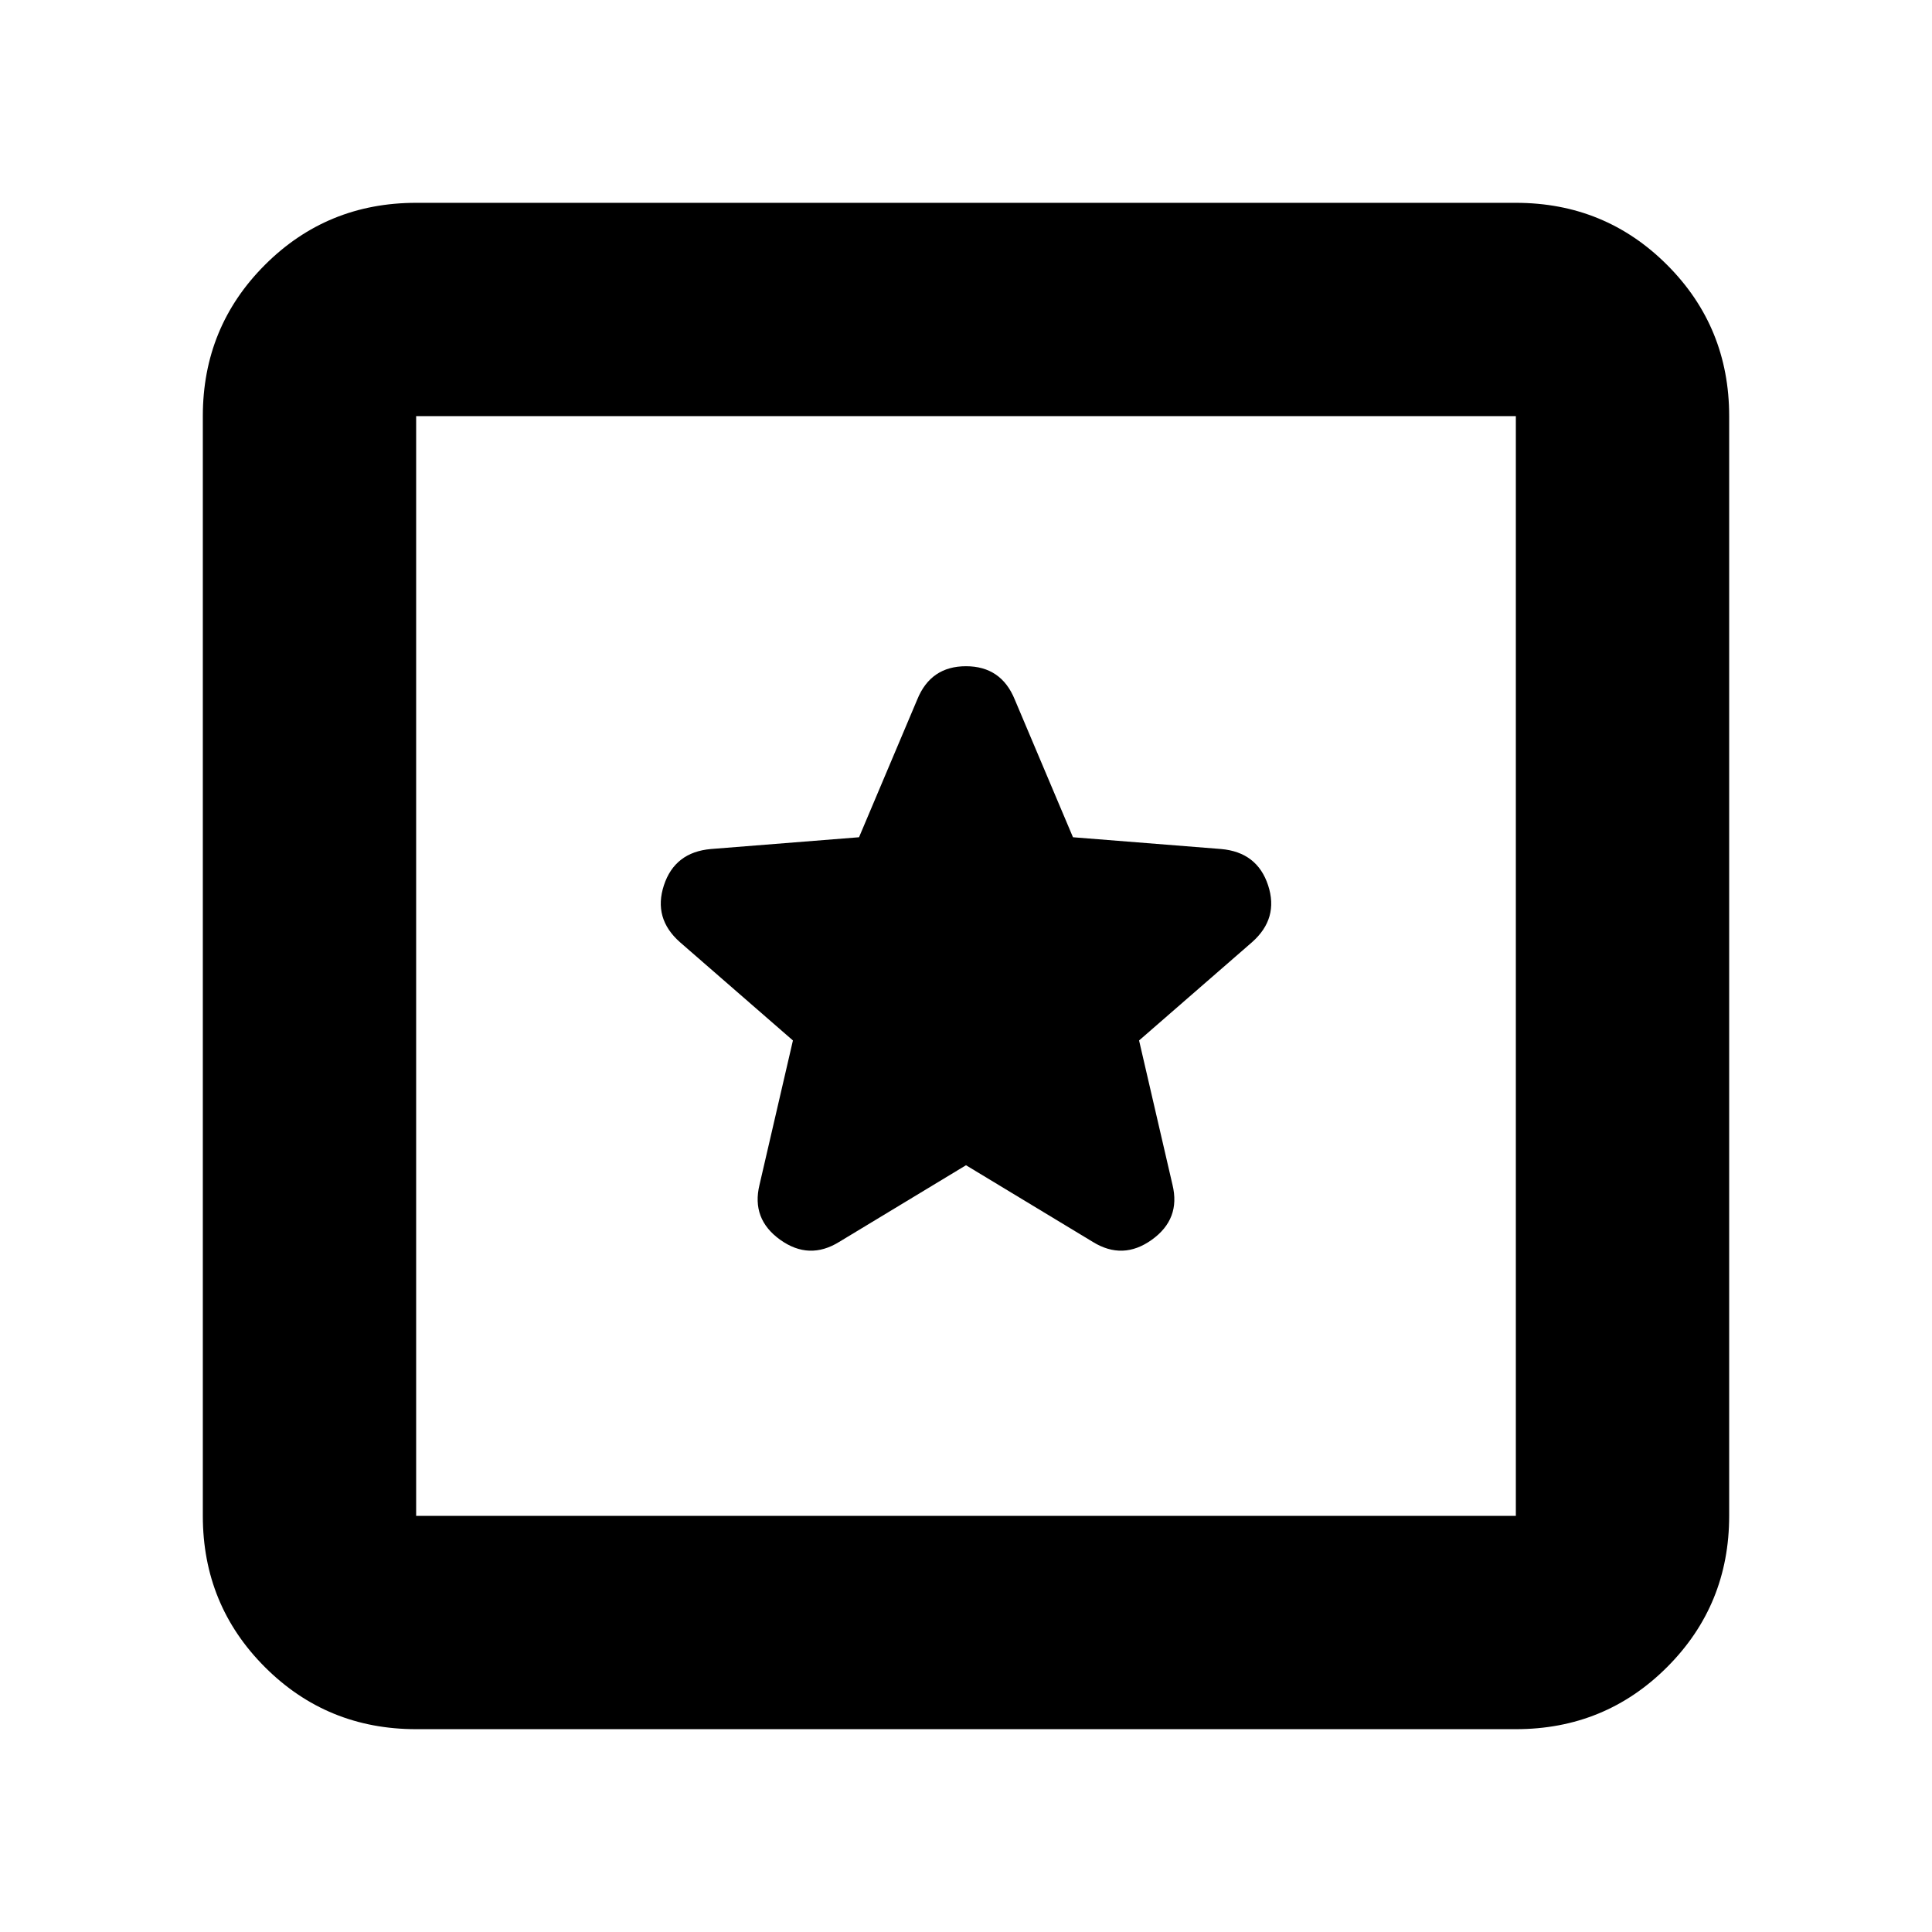 <svg xmlns="http://www.w3.org/2000/svg" height="24" viewBox="0 -960 960 960" width="24"><path d="M206.783-100.782q-44.305 0-75.153-30.848-30.848-30.848-30.848-75.153v-546.434q0-44.305 30.848-75.153 30.848-30.848 75.153-30.848h546.434q44.305 0 75.153 30.848 30.848 30.848 30.848 75.153v546.434q0 44.305-30.848 75.153-30.848 30.848-75.153 30.848H206.783Zm0-106.001h546.434v-546.434H206.783v546.434Zm0-546.434v546.434-546.434ZM480-381l62.999 38.087q14.957 9.261 29.349-1.066 14.391-10.326 10.261-27.283L566-443l56.13-48.826q13.391-11.826 7.978-28.283-5.413-16.456-23.37-18.021l-73.583-5.845-28.937-68.459q-6.732-16.522-24.236-16.522t-24.2 16.522l-28.937 68.459-73.583 5.845q-17.957 1.565-23.37 18.021-5.413 16.457 7.978 28.283L394-443l-16.609 71.738q-4.13 16.957 10.261 27.283 14.392 10.327 29.349 1.066L480-381Z"/></svg>